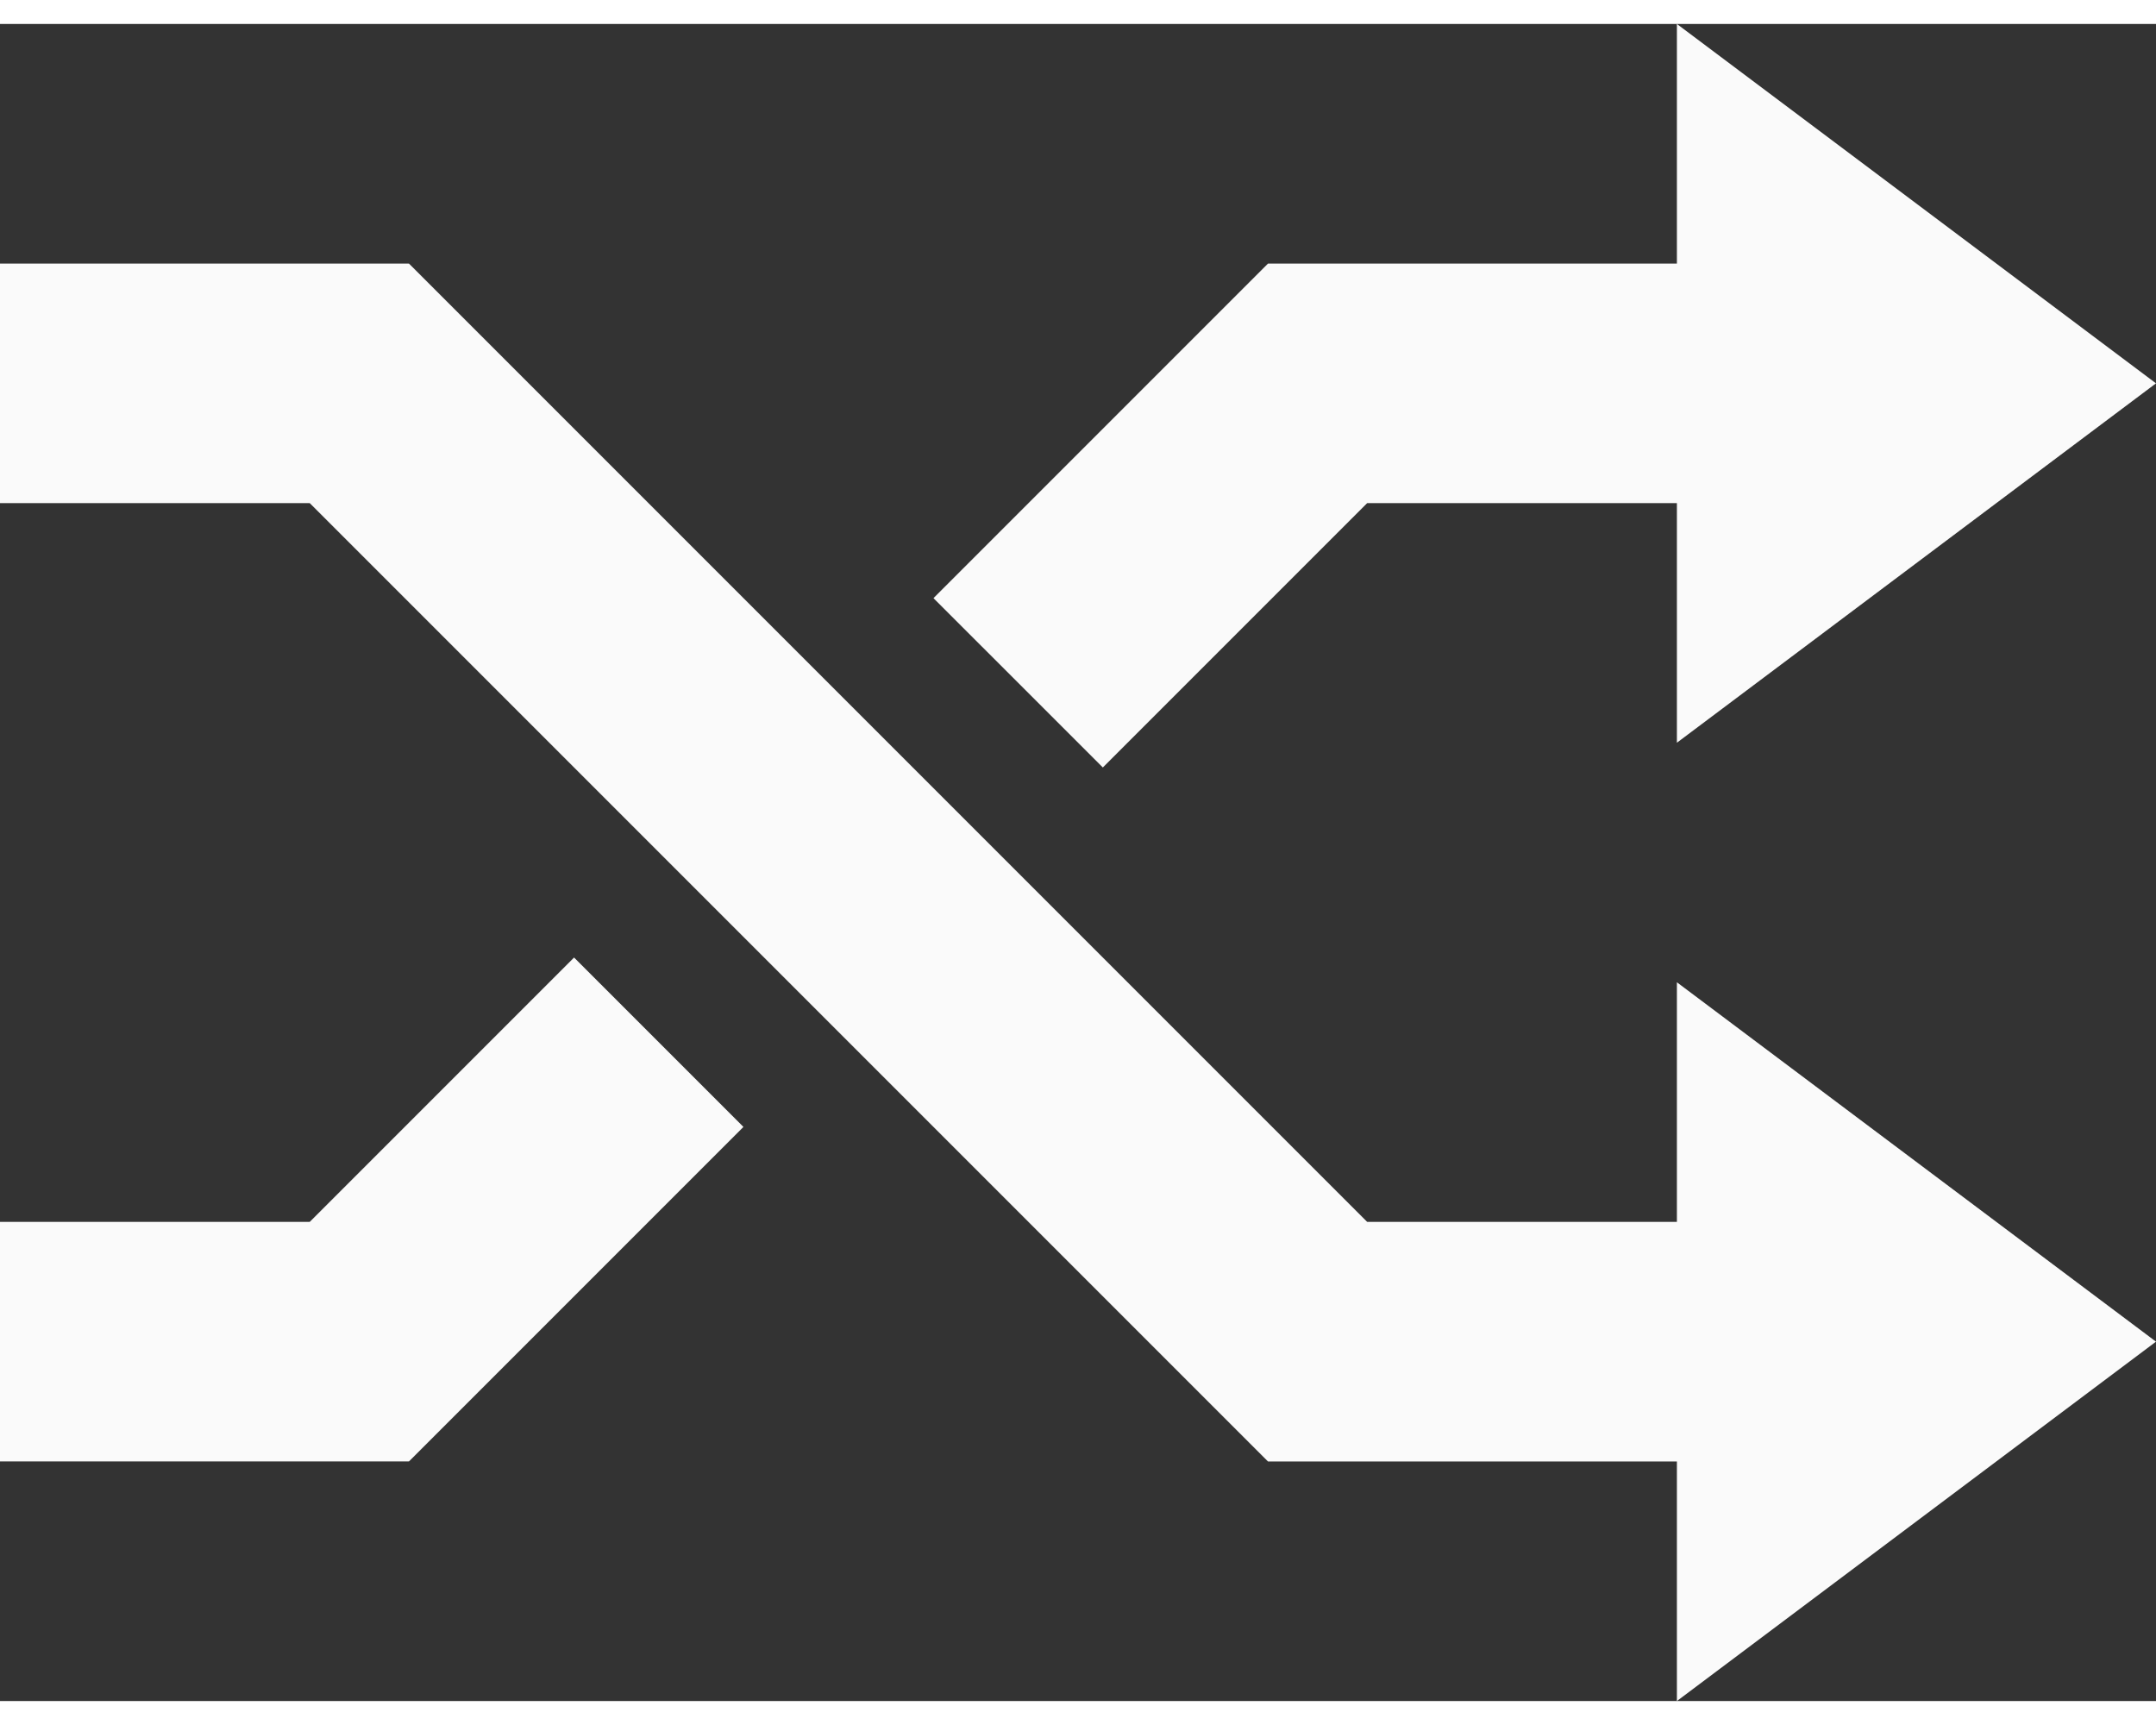 <svg xmlns="http://www.w3.org/2000/svg" width="19.2" height="15.36" viewBox="0 0 30.857 24">
  <rect x="0" y="0" width="30.857" height="24" fill="#333333" stroke="none"/>
  <path id="Shuffle" d="M21.148,25.572,7.433,11.857H3V8.429H8.853L22.567,22.143H27v3.429ZM3,22.143H7.433l3.783-3.783,2.424,2.424L9.353,25.071l-.5.5H3ZM27,11.857H22.567l-3.783,3.783L16.36,13.217l4.788-4.788H27Zm6.857,12L27,29V18.714Zm0-13.714L27,15.286V5Z" transform="translate(-3 -5)" fill="#fafafa"/>
</svg>
